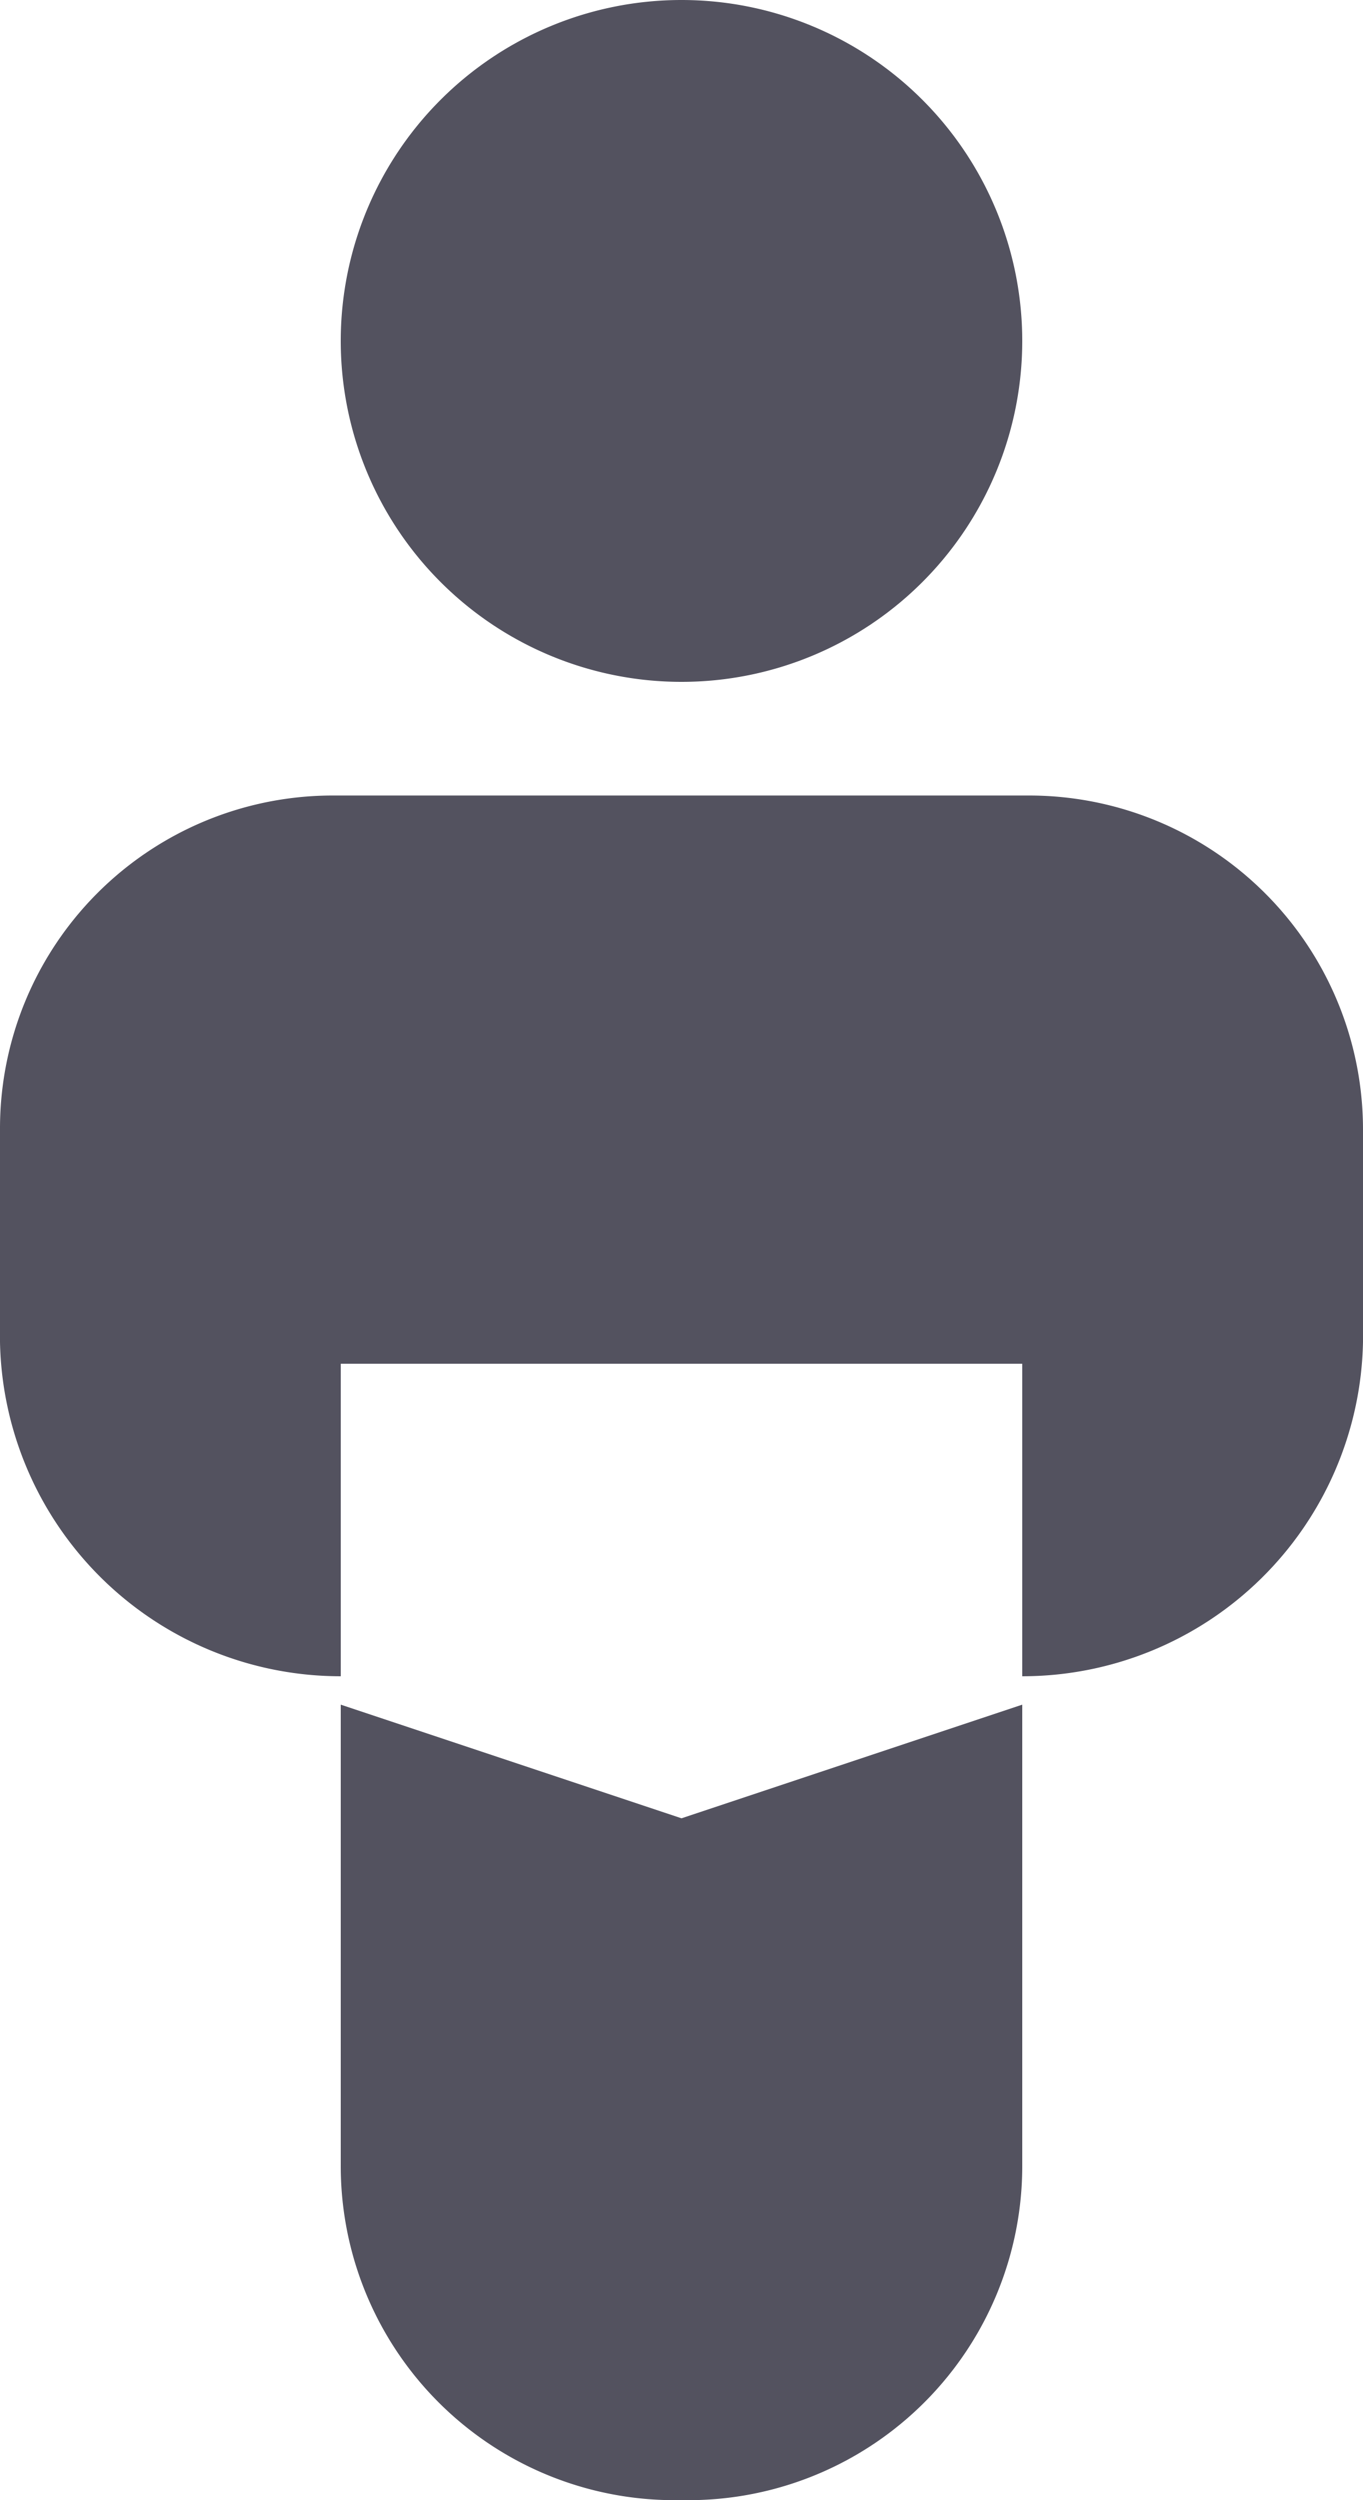 <svg id="Layer_1" data-name="Layer 1" xmlns="http://www.w3.org/2000/svg" viewBox="0 0 12 22"><defs><style>.cls-1{fill:#53525f;}</style></defs><title>icons</title><path class="cls-1" d="M3,3A3,3,0,1,1,6,6,3,3,0,0,1,3,3ZM3,15v4.06A2.94,2.94,0,0,0,5.94,22h.12A2.94,2.94,0,0,0,9,19.06V15L6,16ZM9.06,7H2.94A2.93,2.93,0,0,0,0,9.94v1.87a3,3,0,0,0,3,2.94V12H9v2.75a3,3,0,0,0,3-2.94V9.94A2.94,2.94,0,0,0,9.06,7Z"/></svg>